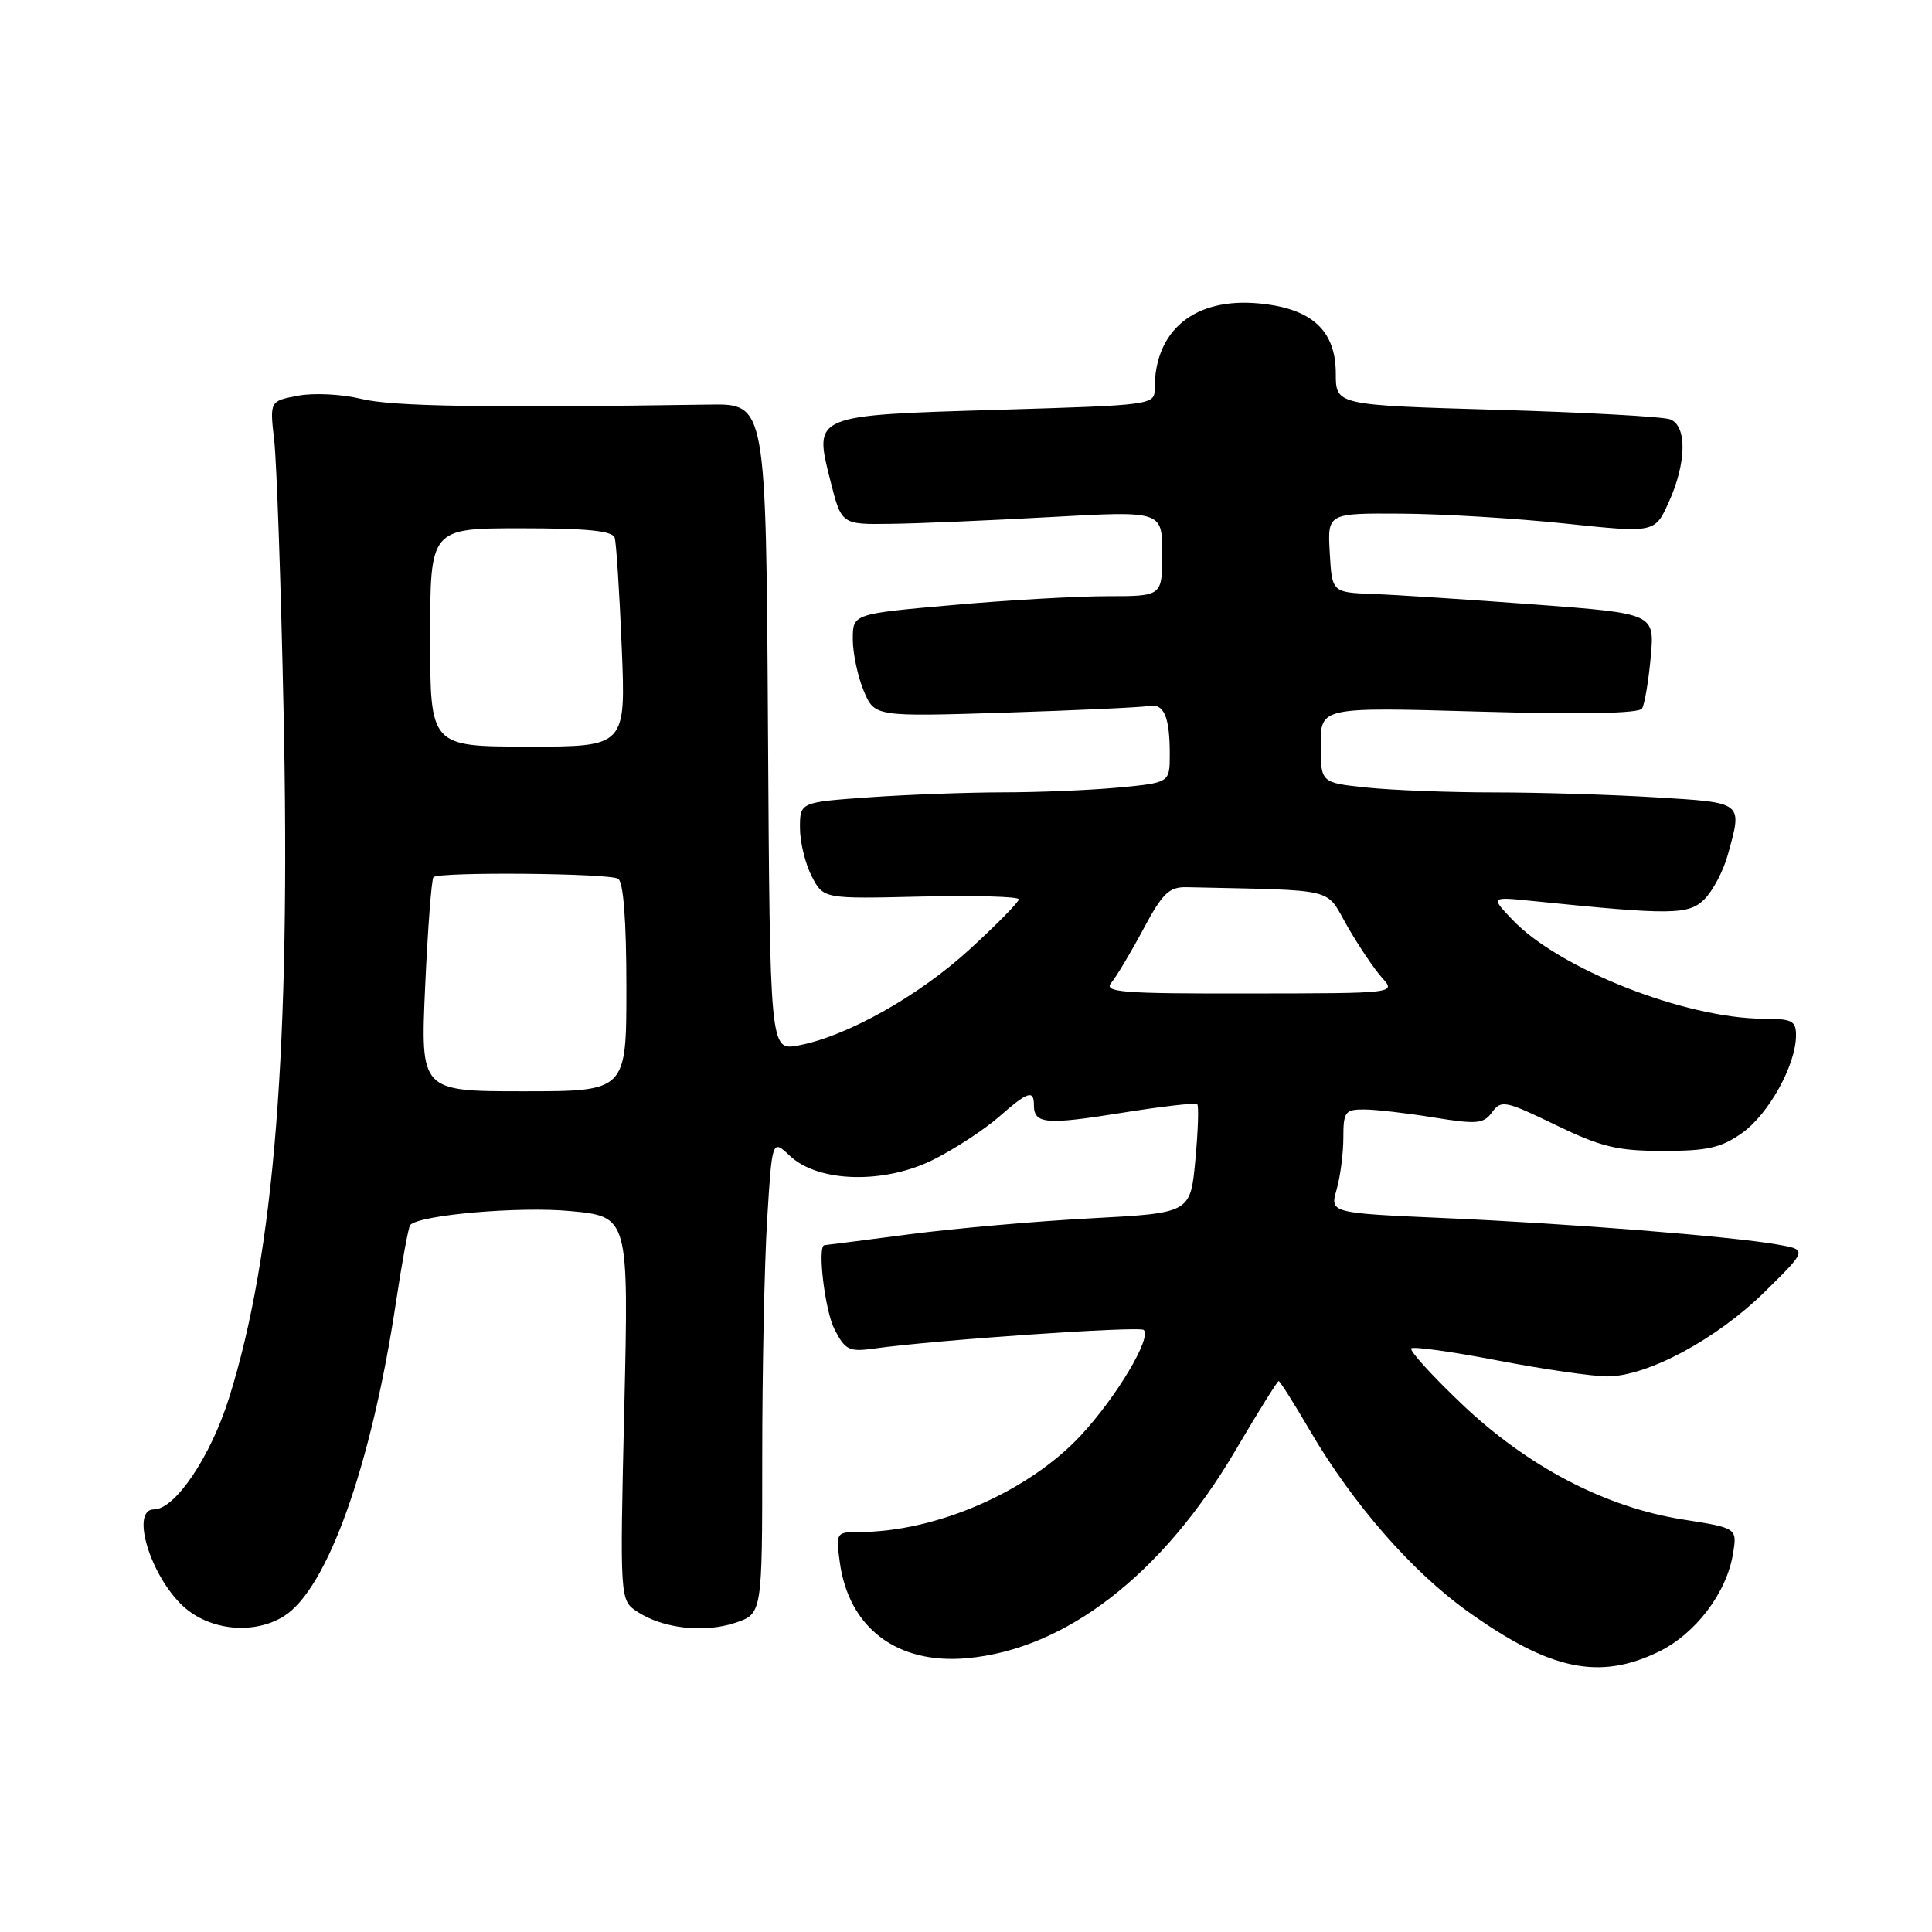 <?xml version="1.0" encoding="UTF-8" standalone="no"?>
<!DOCTYPE svg PUBLIC "-//W3C//DTD SVG 1.1//EN" "http://www.w3.org/Graphics/SVG/1.1/DTD/svg11.dtd" >
<svg xmlns="http://www.w3.org/2000/svg" xmlns:xlink="http://www.w3.org/1999/xlink" version="1.1" viewBox="0 0 256 256">
 <g >
 <path fill="currentColor"
d=" M 219.75 218.88 C 224.66 216.50 228.79 211.07 229.63 205.88 C 230.19 202.47 230.19 202.47 222.99 201.34 C 212.69 199.72 202.36 194.31 193.62 185.97 C 189.70 182.23 186.73 178.95 187.00 178.67 C 187.28 178.39 192.45 179.11 198.50 180.28 C 204.55 181.44 211.07 182.38 213.00 182.38 C 218.32 182.36 227.46 177.44 233.81 171.20 C 239.50 165.60 239.50 165.60 235.50 164.90 C 229.30 163.82 208.08 162.13 191.36 161.40 C 176.22 160.73 176.22 160.73 177.11 157.62 C 177.60 155.91 178.00 152.82 178.00 150.76 C 178.00 147.32 178.24 147.00 180.75 147.01 C 182.26 147.01 186.41 147.49 189.97 148.07 C 195.72 149.00 196.59 148.92 197.72 147.36 C 198.92 145.73 199.47 145.84 206.12 149.06 C 212.19 151.99 214.28 152.50 220.37 152.50 C 226.30 152.50 228.07 152.09 230.87 150.10 C 234.37 147.60 237.94 141.15 237.98 137.25 C 238.00 135.27 237.49 135.00 233.75 134.99 C 223.27 134.95 206.59 128.39 200.39 121.86 C 197.50 118.82 197.50 118.82 203.00 119.38 C 221.49 121.27 223.75 121.25 225.86 119.14 C 226.96 118.04 228.35 115.41 228.93 113.31 C 230.90 106.20 231.12 106.37 219.34 105.65 C 213.48 105.29 203.87 105.00 197.99 105.00 C 192.11 105.00 184.53 104.71 181.15 104.36 C 175.00 103.72 175.00 103.72 175.00 98.70 C 175.00 93.69 175.00 93.69 195.97 94.29 C 209.71 94.68 217.17 94.54 217.58 93.88 C 217.92 93.32 218.44 90.26 218.73 87.07 C 219.25 81.29 219.25 81.29 203.38 80.10 C 194.64 79.45 185.03 78.82 182.00 78.71 C 176.50 78.50 176.50 78.50 176.20 73.25 C 175.90 68.00 175.90 68.00 185.70 68.06 C 191.09 68.09 200.85 68.68 207.38 69.37 C 219.27 70.62 219.27 70.62 221.11 66.56 C 223.48 61.36 223.56 56.43 221.31 55.57 C 220.38 55.21 210.03 54.64 198.31 54.30 C 177.00 53.68 177.00 53.68 177.00 49.52 C 177.00 43.79 173.84 40.88 166.87 40.21 C 158.32 39.39 153.00 43.72 153.00 51.49 C 153.00 53.66 152.75 53.69 132.33 54.30 C 107.60 55.04 107.82 54.95 110.04 63.74 C 111.50 69.50 111.50 69.50 118.00 69.41 C 121.58 69.37 131.14 68.96 139.25 68.51 C 154.00 67.69 154.00 67.69 154.00 73.34 C 154.00 79.00 154.00 79.00 146.75 79.00 C 142.76 79.00 133.54 79.52 126.25 80.17 C 113.00 81.34 113.00 81.34 113.00 84.70 C 113.00 86.55 113.65 89.62 114.44 91.52 C 115.89 94.97 115.89 94.97 133.19 94.43 C 142.71 94.12 151.26 93.73 152.19 93.55 C 154.22 93.15 155.00 94.92 155.00 99.94 C 155.00 103.71 155.00 103.71 148.25 104.35 C 144.54 104.70 137.63 104.99 132.90 104.99 C 128.18 105.00 120.19 105.29 115.15 105.65 C 106.00 106.30 106.00 106.30 106.00 109.70 C 106.00 111.57 106.70 114.45 107.55 116.10 C 109.11 119.11 109.11 119.11 122.06 118.80 C 129.18 118.64 135.00 118.80 135.00 119.16 C 135.00 119.53 132.08 122.50 128.51 125.77 C 121.74 131.98 112.14 137.36 105.76 138.53 C 102.02 139.22 102.02 139.22 101.76 96.36 C 101.50 53.50 101.50 53.50 94.00 53.61 C 64.34 54.06 51.95 53.86 47.89 52.86 C 45.33 52.23 41.60 52.04 39.51 52.43 C 35.74 53.14 35.74 53.14 36.33 58.32 C 36.66 61.17 37.22 77.22 37.57 94.00 C 38.53 138.79 36.37 166.11 30.34 185.27 C 27.90 193.04 23.20 200.00 20.40 200.00 C 17.25 200.00 19.91 208.81 24.27 212.83 C 27.78 216.07 33.65 216.64 37.64 214.14 C 43.38 210.53 49.22 194.17 52.46 172.60 C 53.28 167.17 54.13 162.54 54.36 162.31 C 55.69 160.97 68.78 159.84 75.54 160.47 C 83.31 161.20 83.31 161.20 82.72 186.62 C 82.13 212.04 82.13 212.04 84.46 213.57 C 87.85 215.79 93.26 216.40 97.39 215.04 C 101.00 213.84 101.00 213.84 101.00 193.08 C 101.00 181.66 101.29 167.50 101.65 161.63 C 102.31 150.94 102.31 150.94 104.67 153.16 C 108.45 156.72 117.25 156.92 123.78 153.61 C 126.61 152.18 130.46 149.65 132.35 148.00 C 136.18 144.63 137.00 144.36 137.00 146.44 C 137.00 148.93 138.59 149.07 148.55 147.47 C 153.88 146.61 158.42 146.09 158.64 146.31 C 158.86 146.53 158.75 149.86 158.39 153.72 C 157.74 160.73 157.74 160.73 144.62 161.43 C 137.40 161.81 126.55 162.76 120.50 163.55 C 114.45 164.34 109.39 164.99 109.25 164.99 C 108.27 165.02 109.30 173.69 110.58 176.15 C 112.00 178.90 112.52 179.15 115.83 178.69 C 123.95 177.55 151.02 175.69 151.56 176.23 C 152.62 177.29 147.87 185.22 143.17 190.25 C 136.21 197.69 123.99 203.00 113.82 203.00 C 110.81 203.00 110.75 203.09 111.27 206.95 C 112.44 215.70 118.86 220.56 128.13 219.72 C 141.21 218.54 154.00 208.64 163.67 192.25 C 166.66 187.16 169.26 183.00 169.43 183.00 C 169.60 183.00 171.46 185.94 173.56 189.54 C 179.26 199.28 187.09 208.25 194.53 213.56 C 205.40 221.31 211.89 222.68 219.75 218.88 Z  M 56.34 130.64 C 56.69 122.97 57.18 116.48 57.44 116.23 C 58.17 115.50 80.70 115.70 81.91 116.44 C 82.61 116.88 83.00 122.01 83.00 130.86 C 83.00 144.60 83.00 144.60 69.35 144.60 C 55.71 144.60 55.71 144.60 56.34 130.64 Z  M 147.27 130.20 C 147.94 129.39 149.85 126.20 151.50 123.11 C 154.05 118.34 154.91 117.51 157.25 117.56 C 177.57 118.02 175.54 117.53 178.54 122.75 C 180.04 125.36 182.11 128.43 183.13 129.56 C 184.99 131.62 184.99 131.62 165.51 131.64 C 148.48 131.67 146.19 131.48 147.27 130.20 Z  M 57.00 84.46 C 57.00 70.00 57.00 70.00 69.03 70.00 C 77.78 70.00 81.17 70.34 81.45 71.25 C 81.66 71.94 82.08 78.45 82.38 85.72 C 82.93 98.94 82.93 98.94 69.97 98.93 C 57.00 98.92 57.00 98.92 57.00 84.46 Z "/>
</g>
</svg>